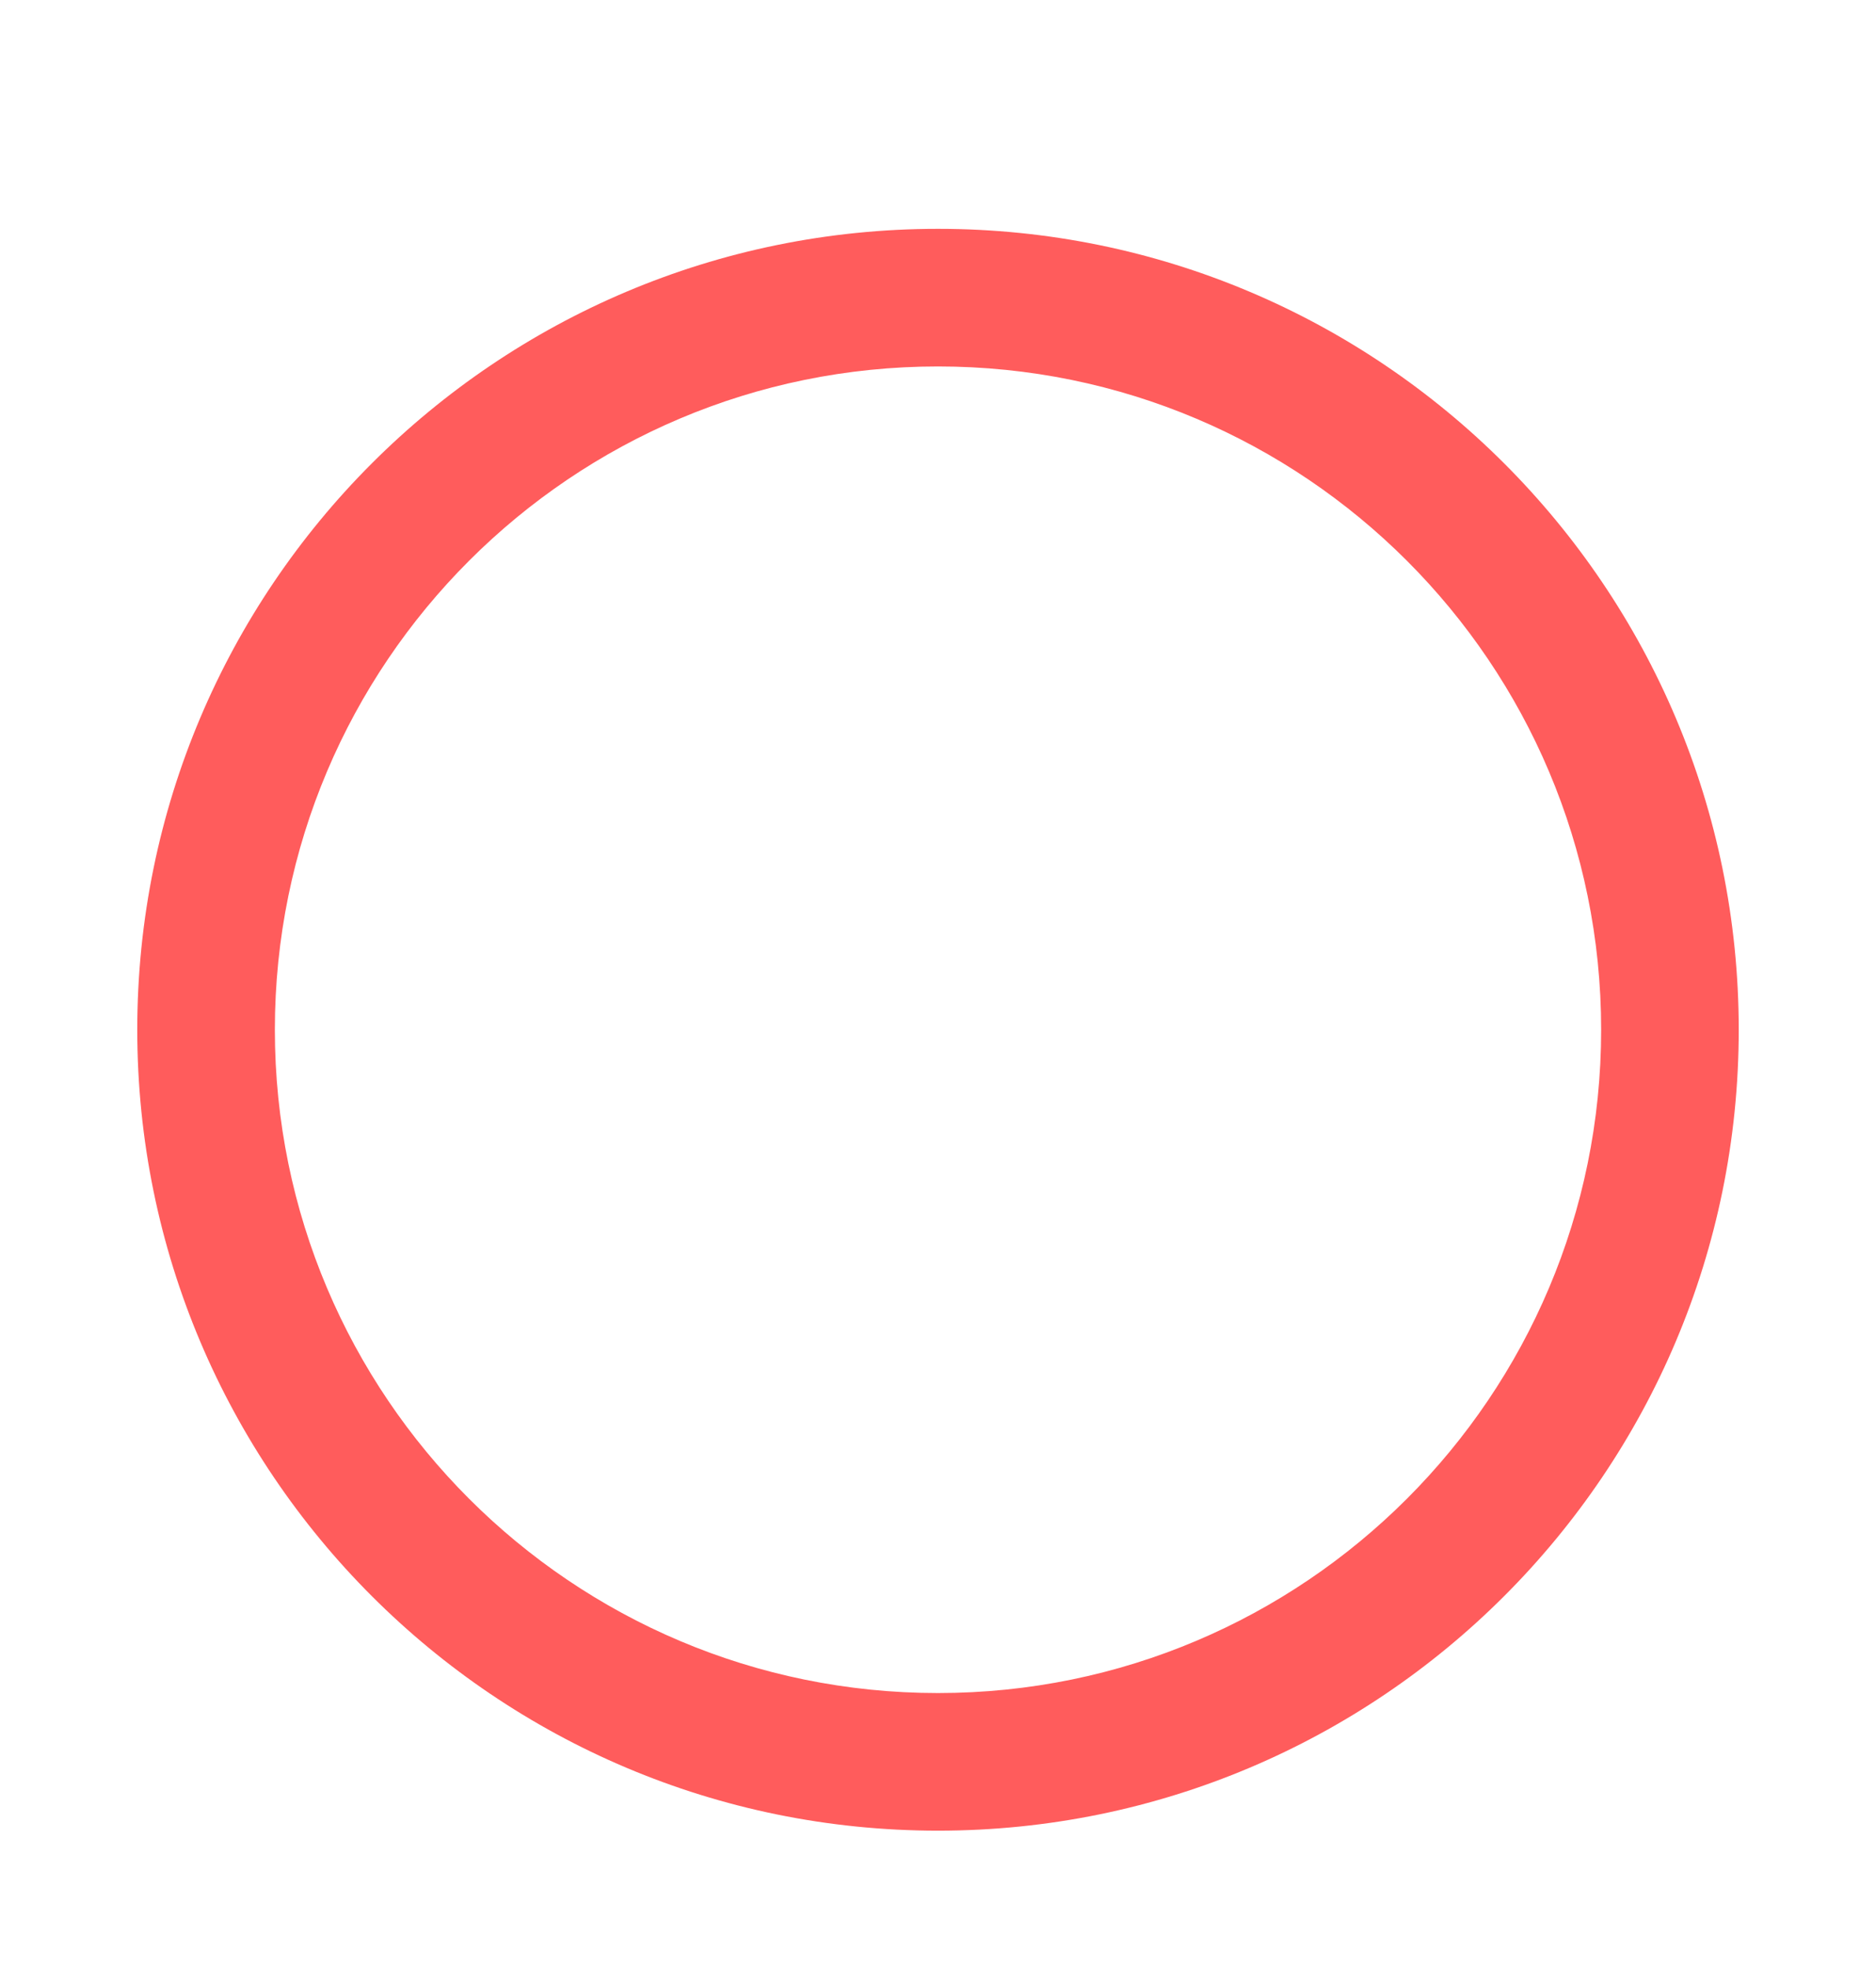 <svg width="41" height="43" viewBox="0 0 41 43" fill="none" xmlns="http://www.w3.org/2000/svg">
<g filter="url(#filter0_d_1_783)">
<rect x="4.5" y="1.5" width="32" height="32" rx="16" stroke="white" stroke-width="3" stroke-miterlimit="2.196" stroke-linecap="round" stroke-linejoin="round" shape-rendering="crispEdges"/>
<path d="M10.977 21.5C10.897 21.5 10.825 21.472 10.761 21.416C10.705 21.36 10.677 21.288 10.677 21.2V15.236L8.949 16.568C8.877 16.624 8.801 16.644 8.721 16.628C8.649 16.612 8.585 16.568 8.529 16.496L7.929 15.716C7.881 15.644 7.861 15.568 7.869 15.488C7.885 15.408 7.929 15.344 8.001 15.296L10.737 13.184C10.785 13.152 10.829 13.132 10.869 13.124C10.917 13.108 10.969 13.1 11.025 13.1H12.297C12.377 13.1 12.445 13.128 12.501 13.184C12.557 13.24 12.585 13.312 12.585 13.4V21.2C12.585 21.288 12.557 21.36 12.501 21.416C12.445 21.472 12.377 21.5 12.297 21.5H10.977ZM17.403 21.62C16.827 21.62 16.331 21.54 15.915 21.38C15.507 21.212 15.167 20.984 14.895 20.696C14.631 20.4 14.431 20.06 14.295 19.676C14.167 19.284 14.091 18.868 14.067 18.428C14.059 18.212 14.051 17.972 14.043 17.708C14.043 17.436 14.043 17.164 14.043 16.892C14.051 16.62 14.059 16.372 14.067 16.148C14.083 15.708 14.159 15.296 14.295 14.912C14.439 14.528 14.647 14.192 14.919 13.904C15.191 13.616 15.531 13.392 15.939 13.232C16.355 13.064 16.843 12.98 17.403 12.98C17.963 12.98 18.447 13.064 18.855 13.232C19.263 13.392 19.603 13.616 19.875 13.904C20.147 14.192 20.351 14.528 20.487 14.912C20.631 15.296 20.715 15.708 20.739 16.148C20.747 16.372 20.751 16.62 20.751 16.892C20.759 17.164 20.759 17.436 20.751 17.708C20.751 17.972 20.747 18.212 20.739 18.428C20.715 18.868 20.635 19.284 20.499 19.676C20.363 20.06 20.159 20.4 19.887 20.696C19.623 20.984 19.283 21.212 18.867 21.38C18.459 21.54 17.971 21.62 17.403 21.62ZM17.403 20.06C17.867 20.06 18.207 19.908 18.423 19.604C18.639 19.3 18.755 18.888 18.771 18.368C18.779 18.136 18.783 17.896 18.783 17.648C18.791 17.4 18.791 17.152 18.783 16.904C18.783 16.656 18.779 16.424 18.771 16.208C18.755 15.712 18.639 15.308 18.423 14.996C18.207 14.684 17.867 14.524 17.403 14.516C16.931 14.524 16.587 14.684 16.371 14.996C16.163 15.308 16.051 15.712 16.035 16.208C16.027 16.424 16.019 16.656 16.011 16.904C16.011 17.152 16.011 17.4 16.011 17.648C16.019 17.896 16.027 18.136 16.035 18.368C16.051 18.888 16.167 19.3 16.383 19.604C16.599 19.908 16.939 20.06 17.403 20.06ZM25.419 21.62C24.843 21.62 24.347 21.54 23.931 21.38C23.523 21.212 23.183 20.984 22.911 20.696C22.647 20.4 22.447 20.06 22.311 19.676C22.183 19.284 22.107 18.868 22.083 18.428C22.075 18.212 22.067 17.972 22.059 17.708C22.059 17.436 22.059 17.164 22.059 16.892C22.067 16.62 22.075 16.372 22.083 16.148C22.099 15.708 22.175 15.296 22.311 14.912C22.455 14.528 22.663 14.192 22.935 13.904C23.207 13.616 23.547 13.392 23.955 13.232C24.371 13.064 24.859 12.98 25.419 12.98C25.979 12.98 26.463 13.064 26.871 13.232C27.279 13.392 27.619 13.616 27.891 13.904C28.163 14.192 28.367 14.528 28.503 14.912C28.647 15.296 28.731 15.708 28.755 16.148C28.763 16.372 28.767 16.62 28.767 16.892C28.775 17.164 28.775 17.436 28.767 17.708C28.767 17.972 28.763 18.212 28.755 18.428C28.731 18.868 28.651 19.284 28.515 19.676C28.379 20.06 28.175 20.4 27.903 20.696C27.639 20.984 27.299 21.212 26.883 21.38C26.475 21.54 25.987 21.62 25.419 21.62ZM25.419 20.06C25.883 20.06 26.223 19.908 26.439 19.604C26.655 19.3 26.771 18.888 26.787 18.368C26.795 18.136 26.799 17.896 26.799 17.648C26.807 17.4 26.807 17.152 26.799 16.904C26.799 16.656 26.795 16.424 26.787 16.208C26.771 15.712 26.655 15.308 26.439 14.996C26.223 14.684 25.883 14.524 25.419 14.516C24.947 14.524 24.603 14.684 24.387 14.996C24.179 15.308 24.067 15.712 24.051 16.208C24.043 16.424 24.035 16.656 24.027 16.904C24.027 17.152 24.027 17.4 24.027 17.648C24.035 17.896 24.043 18.136 24.051 18.368C24.067 18.888 24.183 19.3 24.399 19.604C24.615 19.908 24.955 20.06 25.419 20.06ZM29.976 21.5C29.906 21.5 29.871 21.467 29.871 21.4C29.871 21.38 29.878 21.362 29.891 21.345L32.356 18.095C32.38 18.065 32.403 18.042 32.426 18.025C32.45 18.008 32.483 18 32.526 18H32.791C32.861 18 32.896 18.033 32.896 18.1C32.896 18.12 32.89 18.138 32.876 18.155L30.411 21.405C30.388 21.435 30.365 21.458 30.341 21.475C30.321 21.492 30.288 21.5 30.241 21.5H29.976ZM32.381 21.53C32.158 21.53 31.981 21.468 31.851 21.345C31.721 21.222 31.65 21.06 31.636 20.86C31.633 20.773 31.631 20.698 31.631 20.635C31.631 20.572 31.633 20.493 31.636 20.4C31.65 20.2 31.718 20.038 31.841 19.915C31.968 19.792 32.148 19.73 32.381 19.73C32.618 19.73 32.798 19.792 32.921 19.915C33.048 20.038 33.116 20.2 33.126 20.4C33.133 20.493 33.136 20.572 33.136 20.635C33.136 20.698 33.133 20.773 33.126 20.86C33.116 21.06 33.045 21.222 32.911 21.345C32.781 21.468 32.605 21.53 32.381 21.53ZM32.381 21.14C32.455 21.14 32.511 21.125 32.551 21.095C32.595 21.065 32.626 21.027 32.646 20.98C32.666 20.933 32.676 20.887 32.676 20.84C32.683 20.757 32.686 20.687 32.686 20.63C32.686 20.57 32.683 20.502 32.676 20.425C32.673 20.348 32.65 20.278 32.606 20.215C32.563 20.148 32.488 20.115 32.381 20.115C32.278 20.115 32.205 20.148 32.161 20.215C32.118 20.278 32.093 20.348 32.086 20.425C32.083 20.502 32.081 20.57 32.081 20.63C32.081 20.687 32.083 20.757 32.086 20.84C32.093 20.887 32.105 20.933 32.121 20.98C32.141 21.027 32.171 21.065 32.211 21.095C32.255 21.125 32.311 21.14 32.381 21.14ZM30.386 19.76C30.163 19.76 29.986 19.702 29.856 19.585C29.726 19.468 29.655 19.31 29.641 19.11C29.638 19.023 29.636 18.948 29.636 18.885C29.636 18.818 29.638 18.738 29.641 18.645C29.655 18.445 29.723 18.283 29.846 18.16C29.973 18.037 30.153 17.975 30.386 17.975C30.623 17.975 30.803 18.037 30.926 18.16C31.053 18.283 31.121 18.445 31.131 18.645C31.138 18.738 31.141 18.818 31.141 18.885C31.141 18.948 31.138 19.023 31.131 19.11C31.121 19.31 31.05 19.468 30.916 19.585C30.786 19.702 30.61 19.76 30.386 19.76ZM30.386 19.39C30.46 19.39 30.516 19.375 30.556 19.345C30.6 19.315 30.631 19.277 30.651 19.23C30.671 19.183 30.681 19.135 30.681 19.085C30.688 19.002 30.691 18.932 30.691 18.875C30.691 18.815 30.688 18.747 30.681 18.67C30.678 18.593 30.655 18.523 30.611 18.46C30.568 18.397 30.493 18.365 30.386 18.365C30.283 18.365 30.21 18.397 30.166 18.46C30.123 18.523 30.1 18.593 30.096 18.67C30.093 18.747 30.091 18.815 30.091 18.875C30.091 18.932 30.093 19.002 30.096 19.085C30.1 19.135 30.11 19.183 30.126 19.23C30.146 19.277 30.176 19.315 30.216 19.345C30.26 19.375 30.316 19.39 30.386 19.39Z" fill="white"/>
<path d="M38 17.5C38 27.165 30.165 35 20.5 35C10.835 35 3 27.165 3 17.5C3 7.835 10.835 0 20.5 0C30.165 0 38 7.835 38 17.5ZM6.007 17.5C6.007 25.504 12.496 31.993 20.5 31.993C28.504 31.993 34.993 25.504 34.993 17.5C34.993 9.496 28.504 3.007 20.5 3.007C12.496 3.007 6.007 9.496 6.007 17.5Z" fill="#FF5C5C"/>
</g>
<defs>
<filter id="filter0_d_1_783" x="0.5" y="0" width="40" height="42.5" filterUnits="userSpaceOnUse" color-interpolation-filters="sRGB">
<feFlood flood-opacity="0" result="BackgroundImageFix"/>
<feColorMatrix in="SourceAlpha" type="matrix" values="0 0 0 0 0 0 0 0 0 0 0 0 0 0 0 0 0 0 127 0" result="hardAlpha"/>
<feOffset dy="5"/>
<feGaussianBlur stdDeviation="1.25"/>
<feComposite in2="hardAlpha" operator="out"/>
<feColorMatrix type="matrix" values="0 0 0 0 0.037 0 0 0 0 0.075 0 0 0 0 0.039 0 0 0 0.16 0"/>
<feBlend mode="normal" in2="BackgroundImageFix" result="effect1_dropShadow_1_783"/>
<feBlend mode="normal" in="SourceGraphic" in2="effect1_dropShadow_1_783" result="shape"/>
</filter>
</defs>
</svg>

